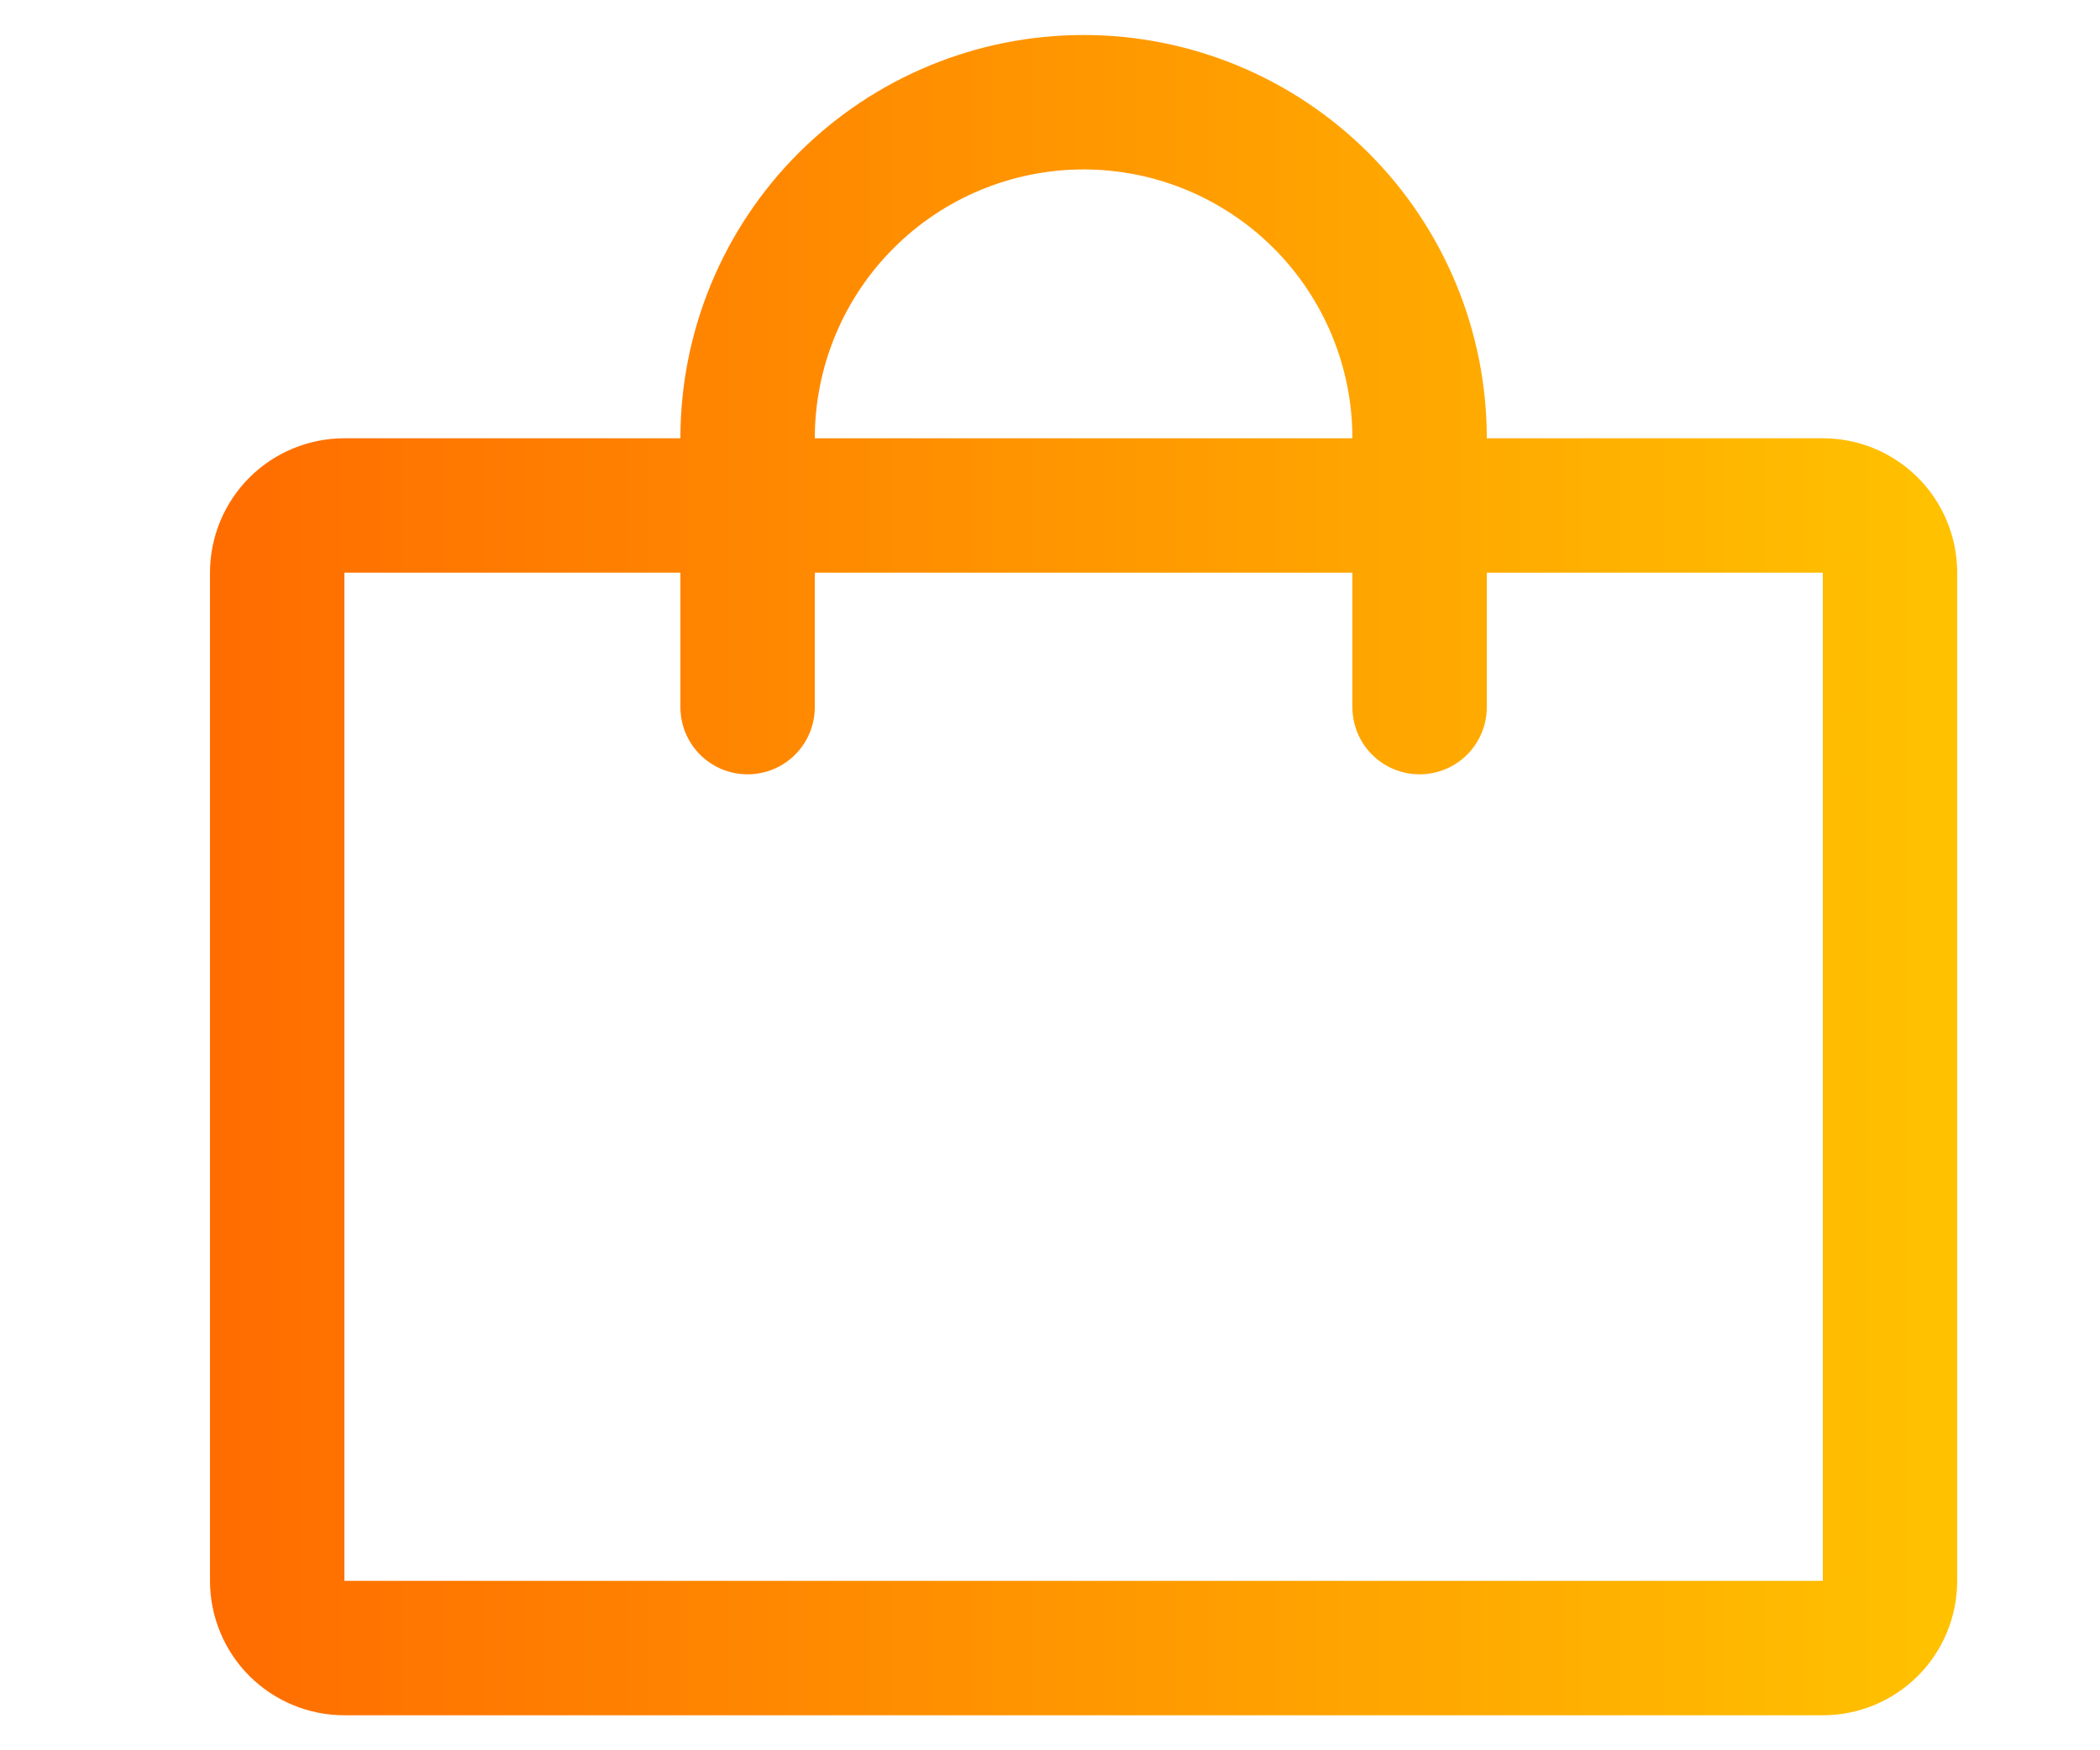 <svg width="30" height="25" viewBox="0 0 30 25" fill="none" xmlns="http://www.w3.org/2000/svg">
<path d="M26.04 6.26H21.24C21.24 4.732 20.633 3.267 19.553 2.187C18.473 1.107 17.008 0.5 15.48 0.5C13.952 0.5 12.487 1.107 11.407 2.187C10.327 3.267 9.72 4.732 9.72 6.26H4.92C4.411 6.26 3.922 6.462 3.562 6.822C3.202 7.182 3 7.671 3 8.18V22.58C3 23.089 3.202 23.578 3.562 23.938C3.922 24.298 4.411 24.5 4.92 24.5H26.04C26.549 24.5 27.038 24.298 27.398 23.938C27.758 23.578 27.96 23.089 27.96 22.58V8.18C27.96 7.671 27.758 7.182 27.398 6.822C27.038 6.462 26.549 6.26 26.04 6.26ZM15.48 2.42C16.498 2.42 17.475 2.825 18.195 3.545C18.915 4.265 19.32 5.242 19.32 6.26H11.64C11.64 5.242 12.045 4.265 12.765 3.545C13.485 2.825 14.462 2.42 15.48 2.42ZM26.04 22.58H4.92V8.18H9.72V10.1C9.72 10.355 9.821 10.599 10.001 10.779C10.181 10.959 10.425 11.06 10.68 11.06C10.935 11.06 11.179 10.959 11.359 10.779C11.539 10.599 11.64 10.355 11.64 10.1V8.18H19.32V10.1C19.32 10.355 19.421 10.599 19.601 10.779C19.781 10.959 20.025 11.06 20.28 11.06C20.535 11.06 20.779 10.959 20.959 10.779C21.139 10.599 21.24 10.355 21.24 10.1V8.18H26.04V22.58Z" fill="url(#paint0_linear_624_388)"/>
<defs>
<linearGradient id="paint0_linear_624_388" x1="3" y1="12.5" x2="27.96" y2="12.5" gradientUnits="userSpaceOnUse">
<stop stop-color="#FF6C00"/>
<stop offset="1" stop-color="#FFC200"/>
</linearGradient>
</defs>
</svg>
